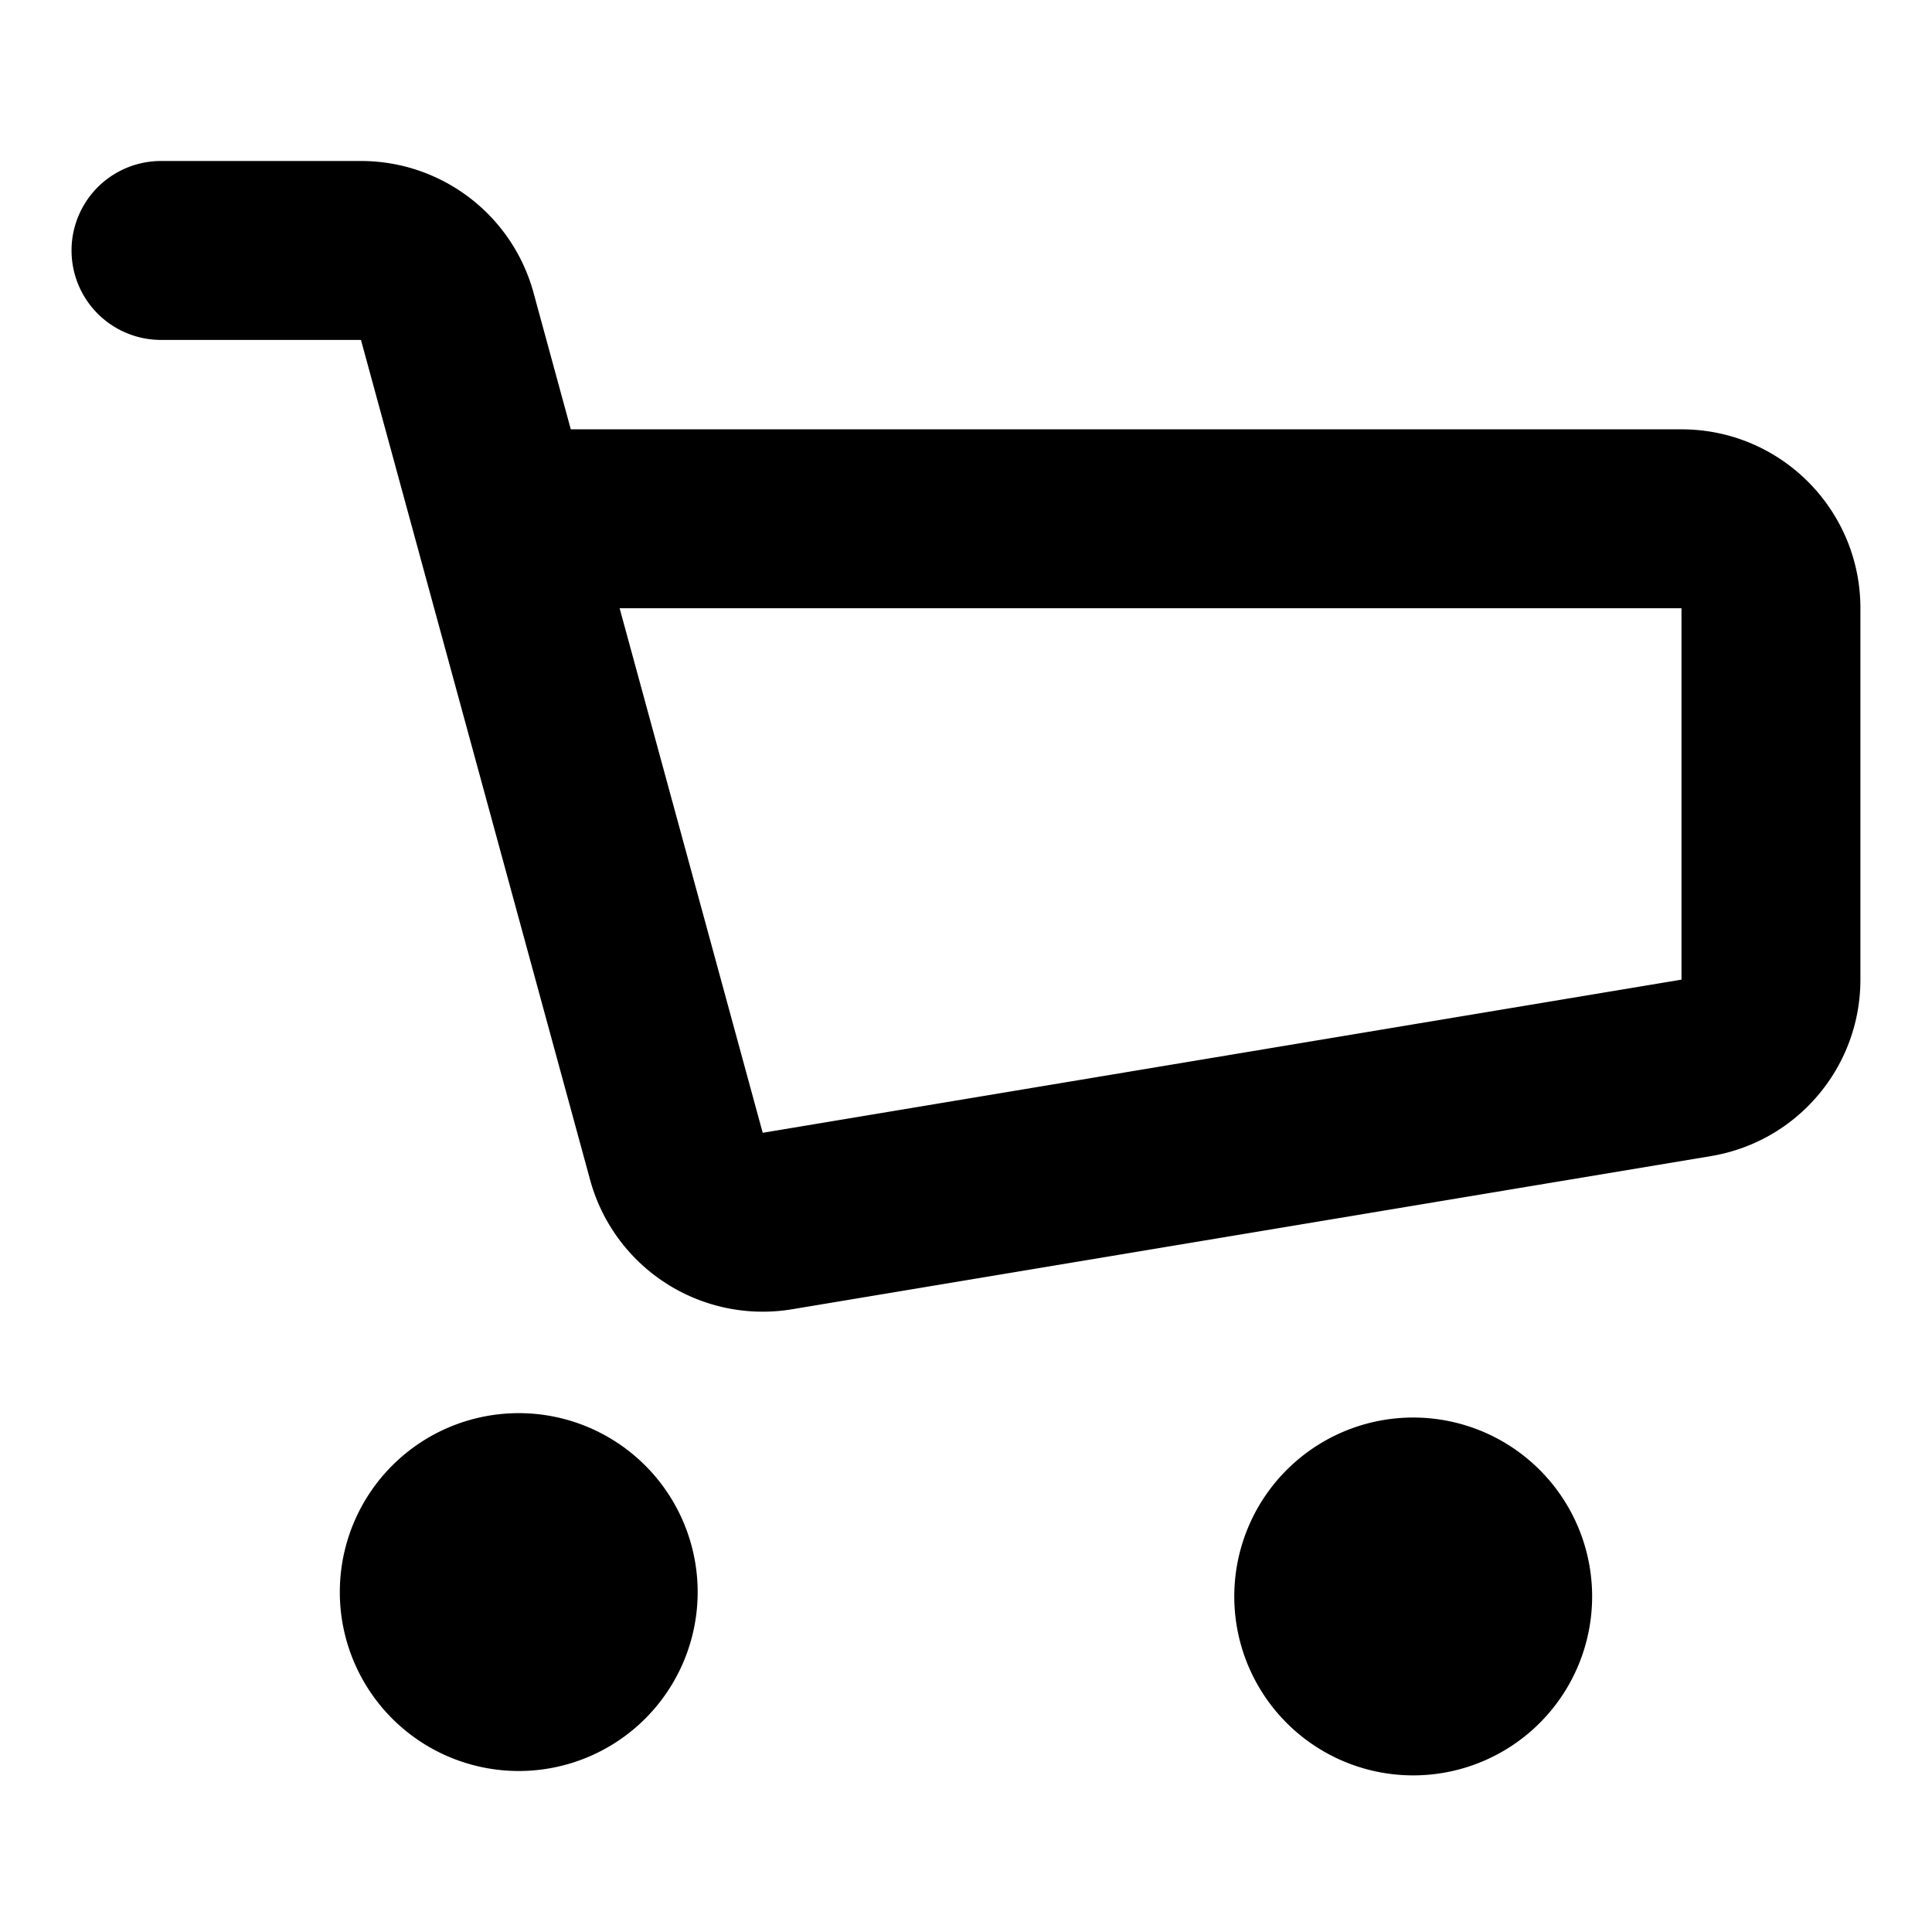 <svg xmlns="http://www.w3.org/2000/svg" width="16" height="16" fill="currentColor" aria-hidden="true" class="yc-icon"><svg xmlns="http://www.w3.org/2000/svg" viewBox="0 0 18 16"><path fill-rule="evenodd" d="M15.666 3c.921 0 1.667.746 1.667 1.667v3.46c0 .815-.589 1.51-1.392 1.644L7.38 11.198a1.667 1.667 0 0 1-1.882-1.205L3.363 2.167H1.5A.833.833 0 0 1 1.5.5h1.863c.752 0 1.41.503 1.608 1.228L5.318 3h10.349zM6.5 13.833a1.667 1.667 0 1 1-3.334 0 1.667 1.667 0 0 1 3.334 0zm8.333 0a1.667 1.667 0 1 1-3.333 0 1.667 1.667 0 0 1 3.333 0zm.833-5.706-8.56 1.427-1.333-4.887h9.893v3.46z"/></svg></svg>
